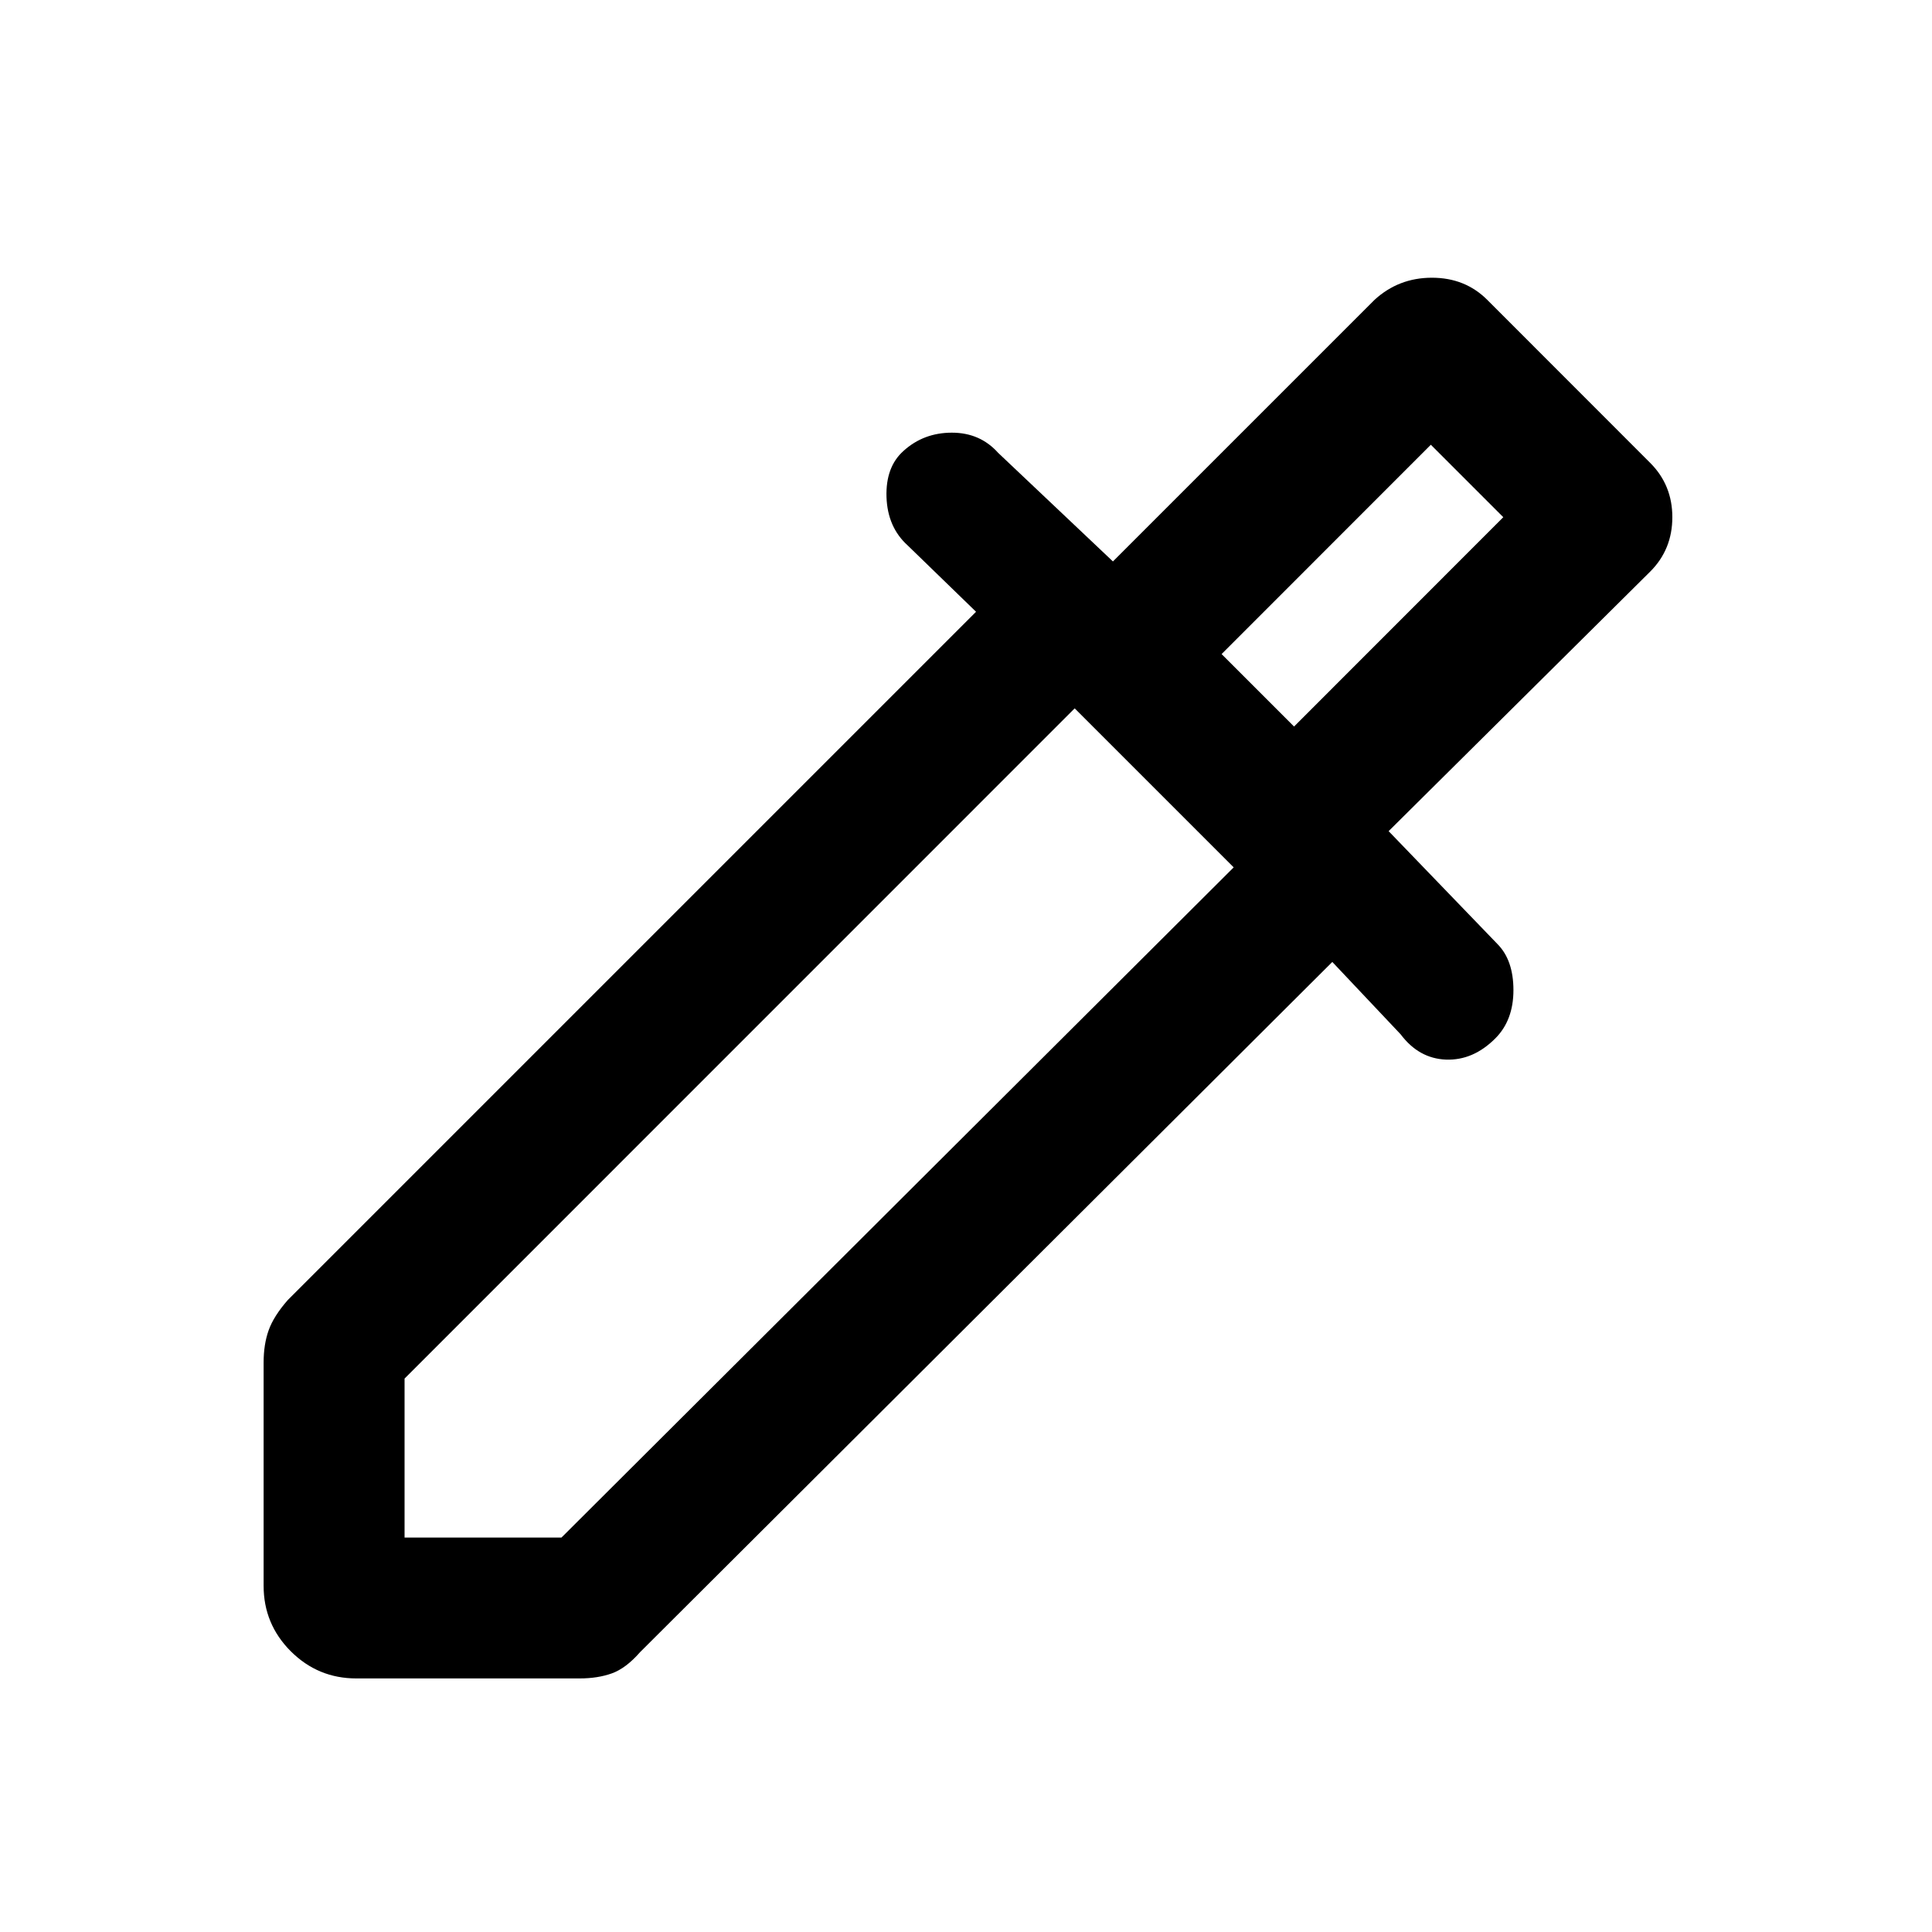 <svg xmlns="http://www.w3.org/2000/svg" height="20" width="20"><path d="M3.688 17.375q-.396 0-.678-.281-.281-.282-.281-.677v-2.313q0-.187.052-.333.052-.146.198-.313l7.125-7.125-.708-.687q-.208-.188-.219-.5-.01-.313.177-.479.208-.188.5-.188.292 0 .479.209l1.188 1.124 2.708-2.708q.25-.229.594-.229t.573.229l1.687 1.688q.229.229.229.562 0 .334-.229.563l-2.708 2.687L15.5 9.771q.167.167.167.479 0 .312-.188.5-.229.229-.51.219-.281-.011-.469-.261l-.708-.75-7.167 7.146q-.146.167-.292.219-.145.052-.333.052Zm.5-1.458h1.624l6.959-6.938-1.646-1.646-6.937 6.938Zm9.208-8.396 2.166-2.167-.75-.75-2.166 2.167Zm0 0-.75-.75.75.75Z"/></svg>